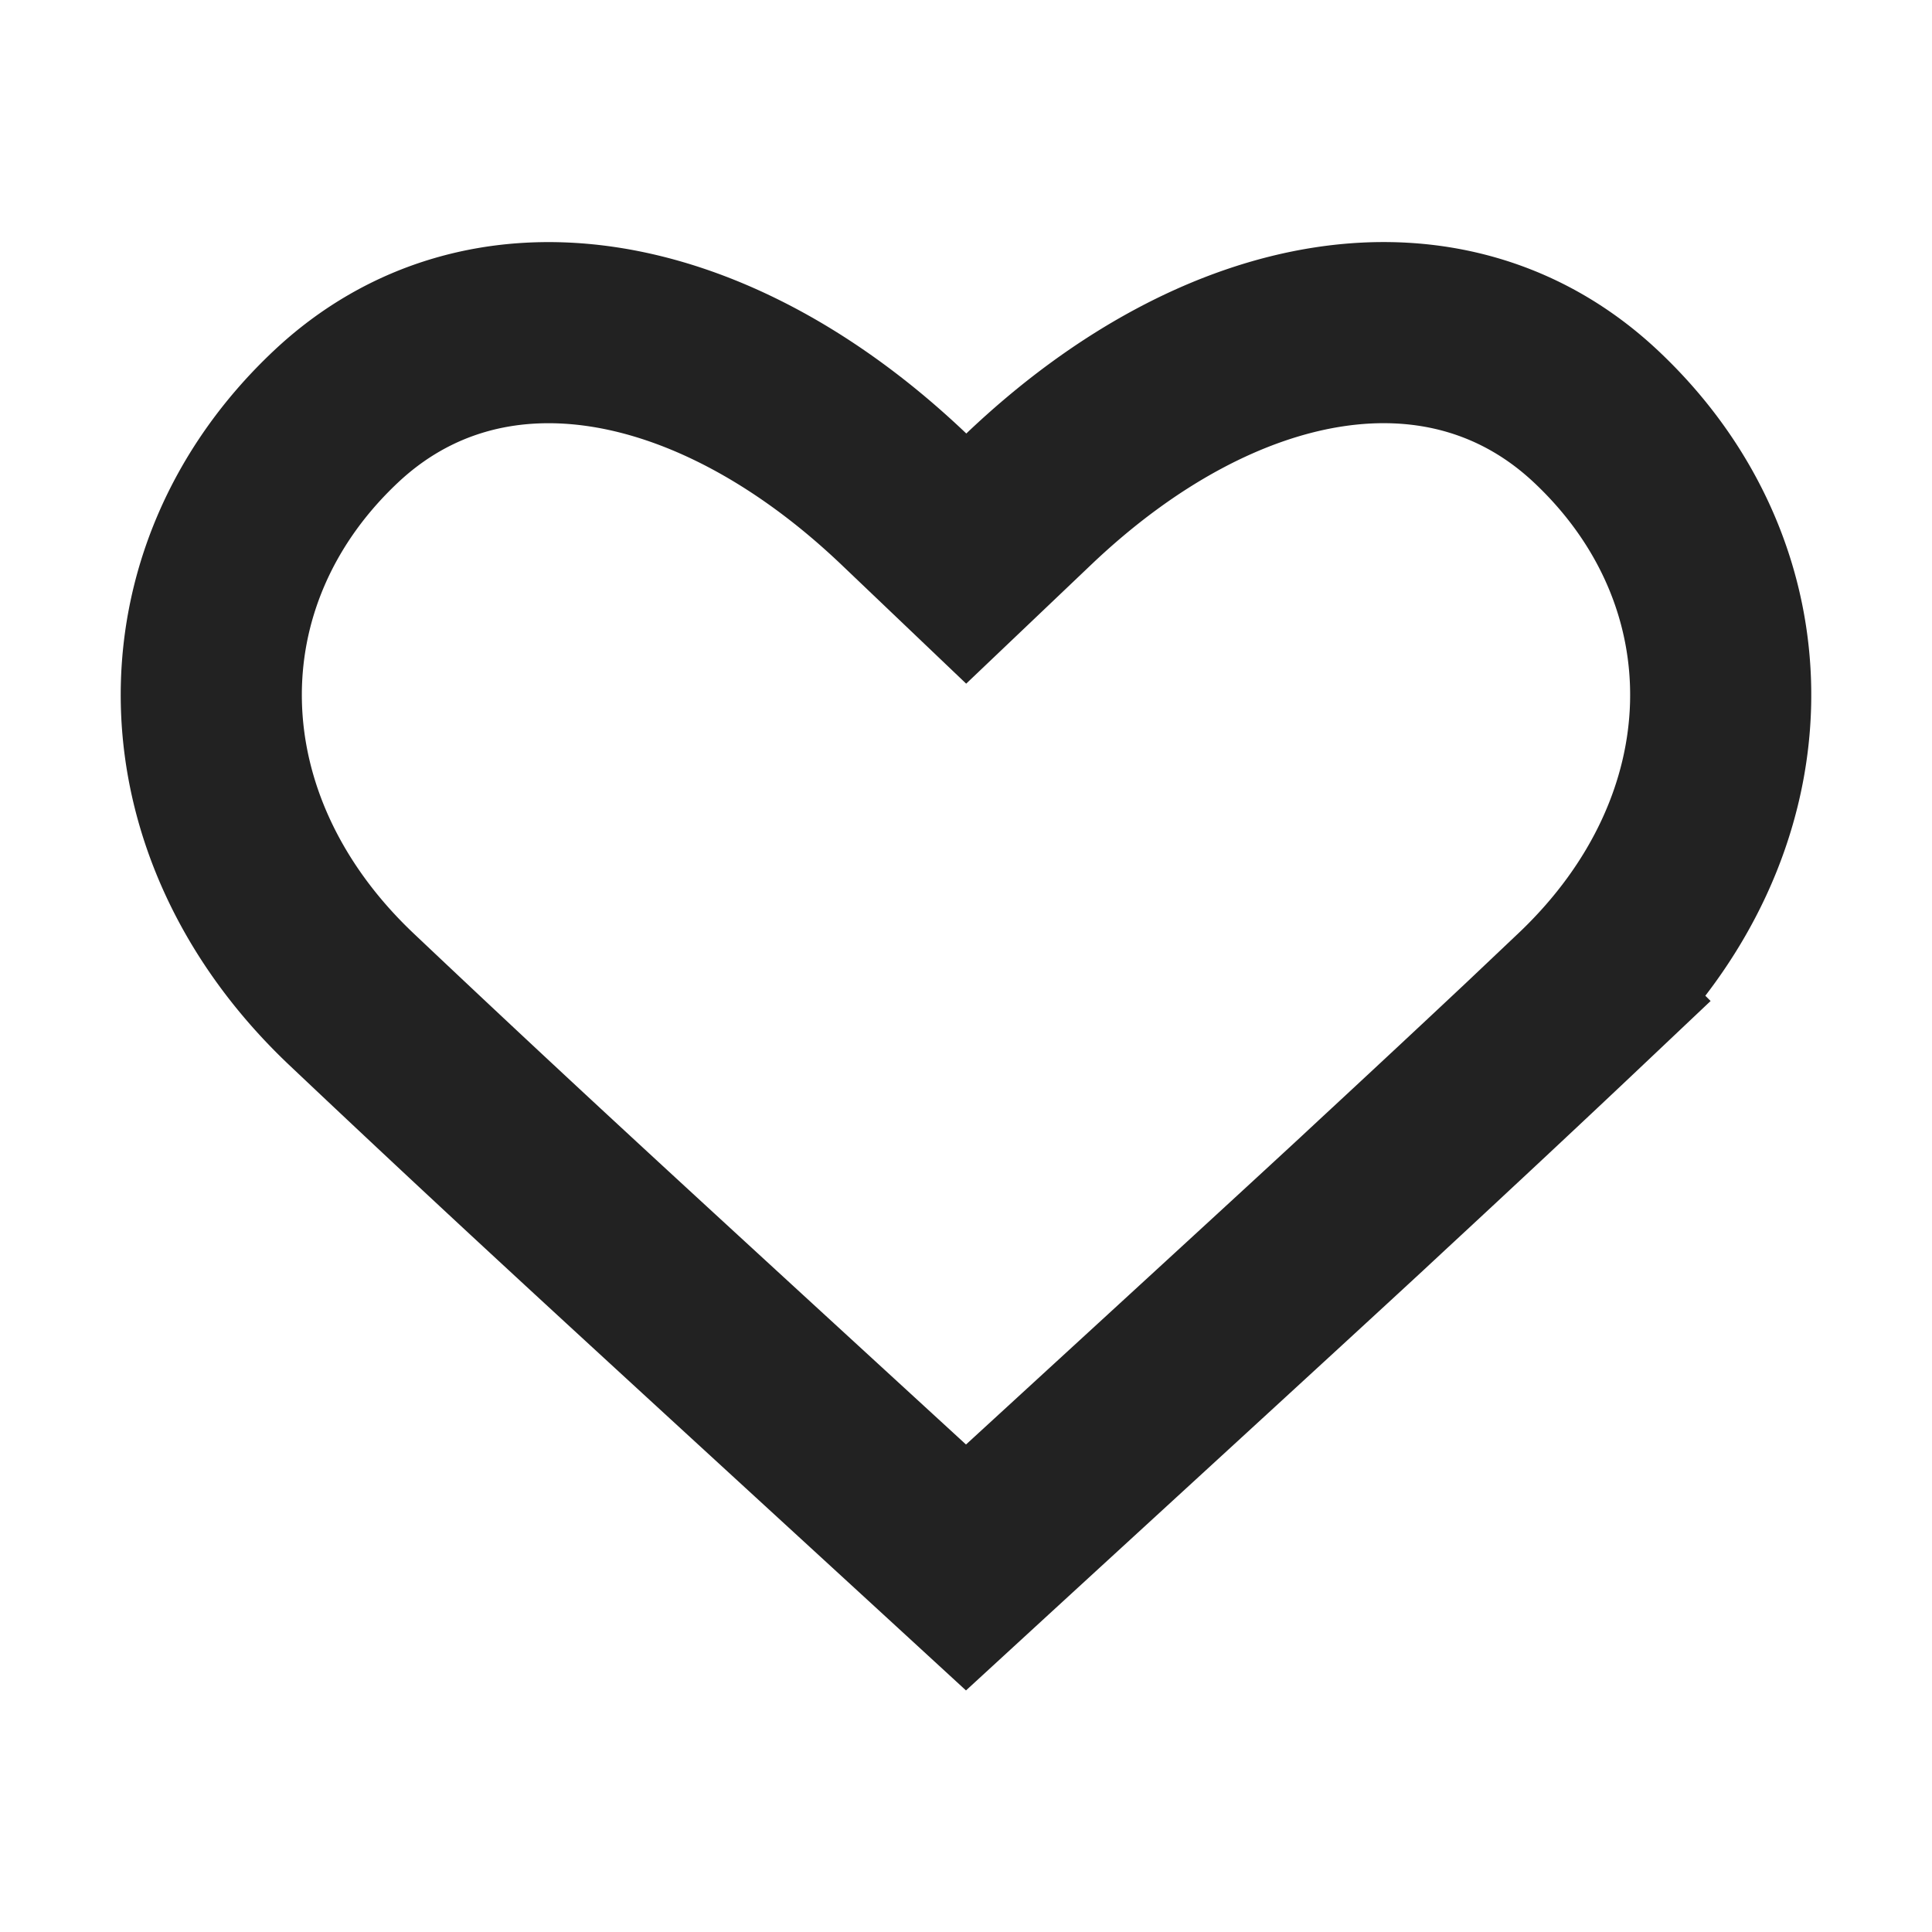 <svg xmlns="http://www.w3.org/2000/svg" width="16" height="16" viewBox="0 0 16 16">
    <path fill="none" fill-rule="evenodd" stroke="#222" stroke-width="1.5" d="M13.09 8.274c1.513-1.433 1.535-3.498.131-4.821-1.226-1.156-3.103-.841-4.701.68l-.518.493-.517-.493c-1.596-1.52-3.48-1.836-4.706-.68-1.404 1.323-1.382 3.388.13 4.821A204.9 204.9 0 0 0 4.572 9.83l.146.135c.684.633 2.407 2.212 3.282 3.016.872-.801 2.587-2.372 3.283-3.016l.145-.135c.626-.58 1.18-1.098 1.663-1.555zm0 0z"/>
</svg>

